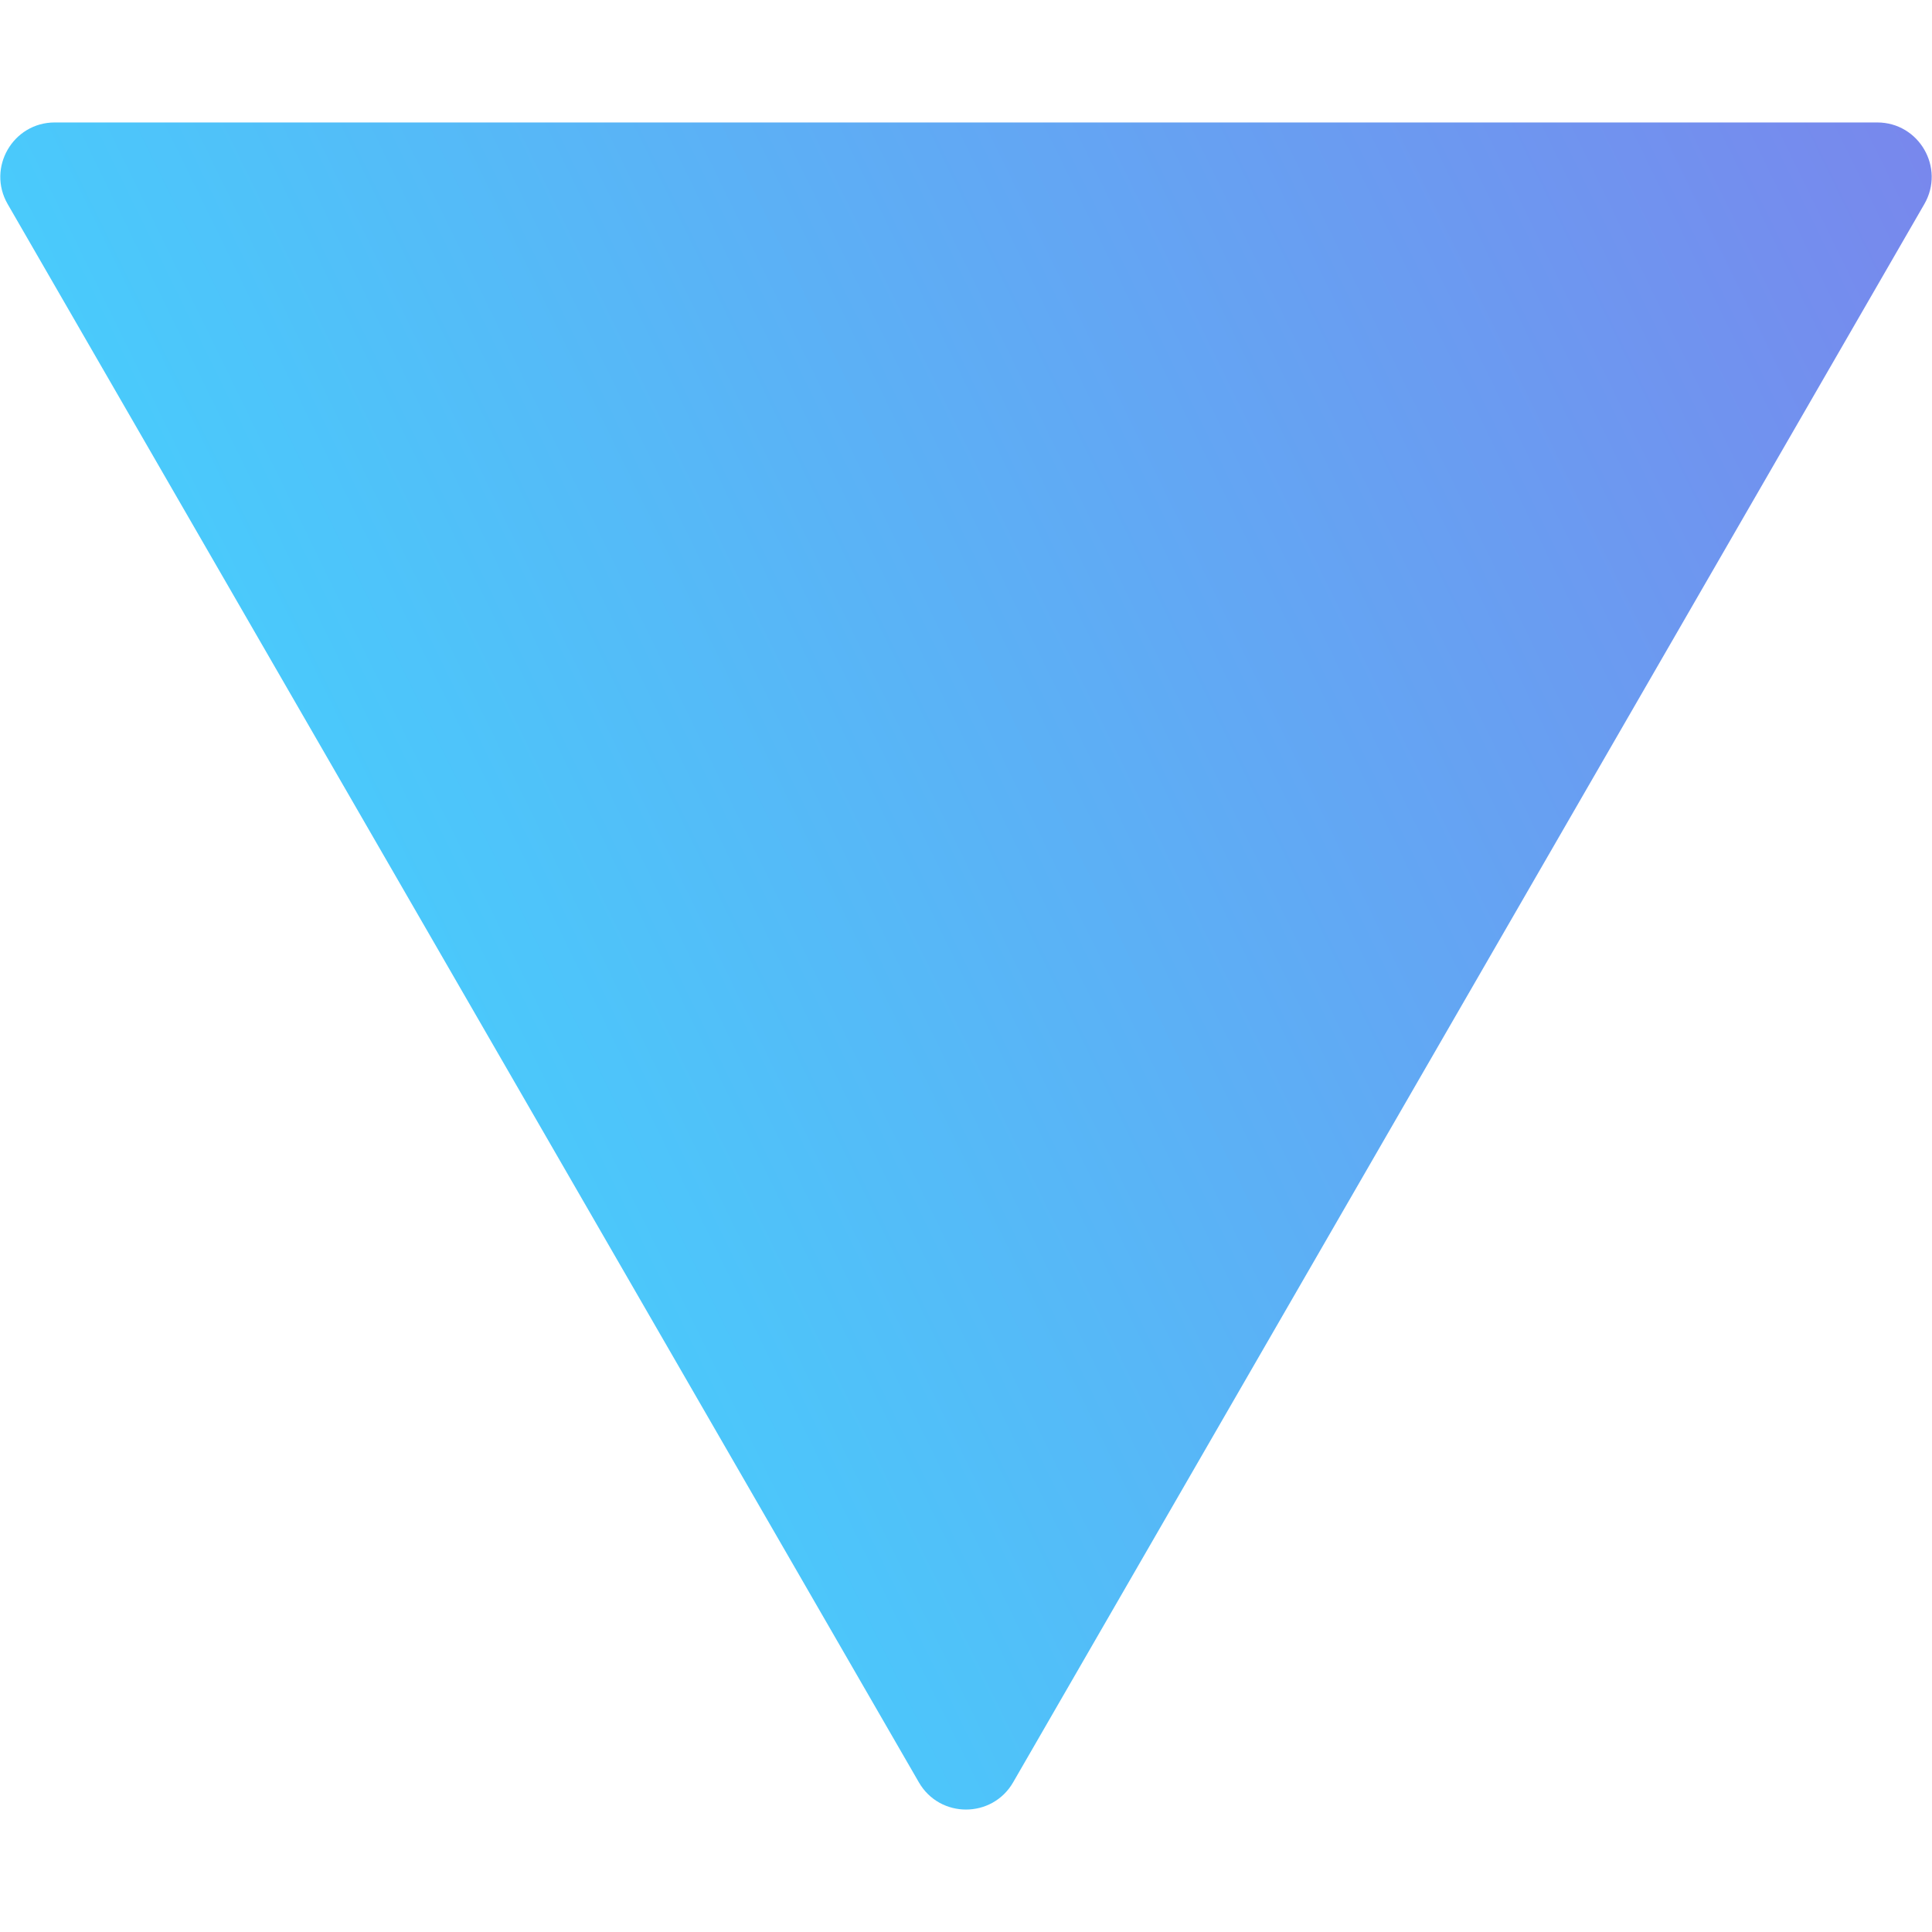 <svg width="100" height="100" viewBox="0 0 426 372" fill="none" xmlns="http://www.w3.org/2000/svg">
  <path d="M223.392 366C218.773 374 207.226 374 202.608 366L1.69 18C-2.929 10 2.844 0 12.082 0L413.918 0C423.156 0 428.929 10 424.31 18L223.392 366Z" fill="url(#paint0_linear_158_112)"/>
  <defs>
    <linearGradient id="paint0_linear_158_112" x1="451" y1="23" x2="-2" y2="245" gradientUnits="userSpaceOnUse">
      <stop stop-color="#7A85EC"/>
      <stop offset="1" stop-color="#3DDCFF"/>
    </linearGradient>
  </defs>
</svg>
